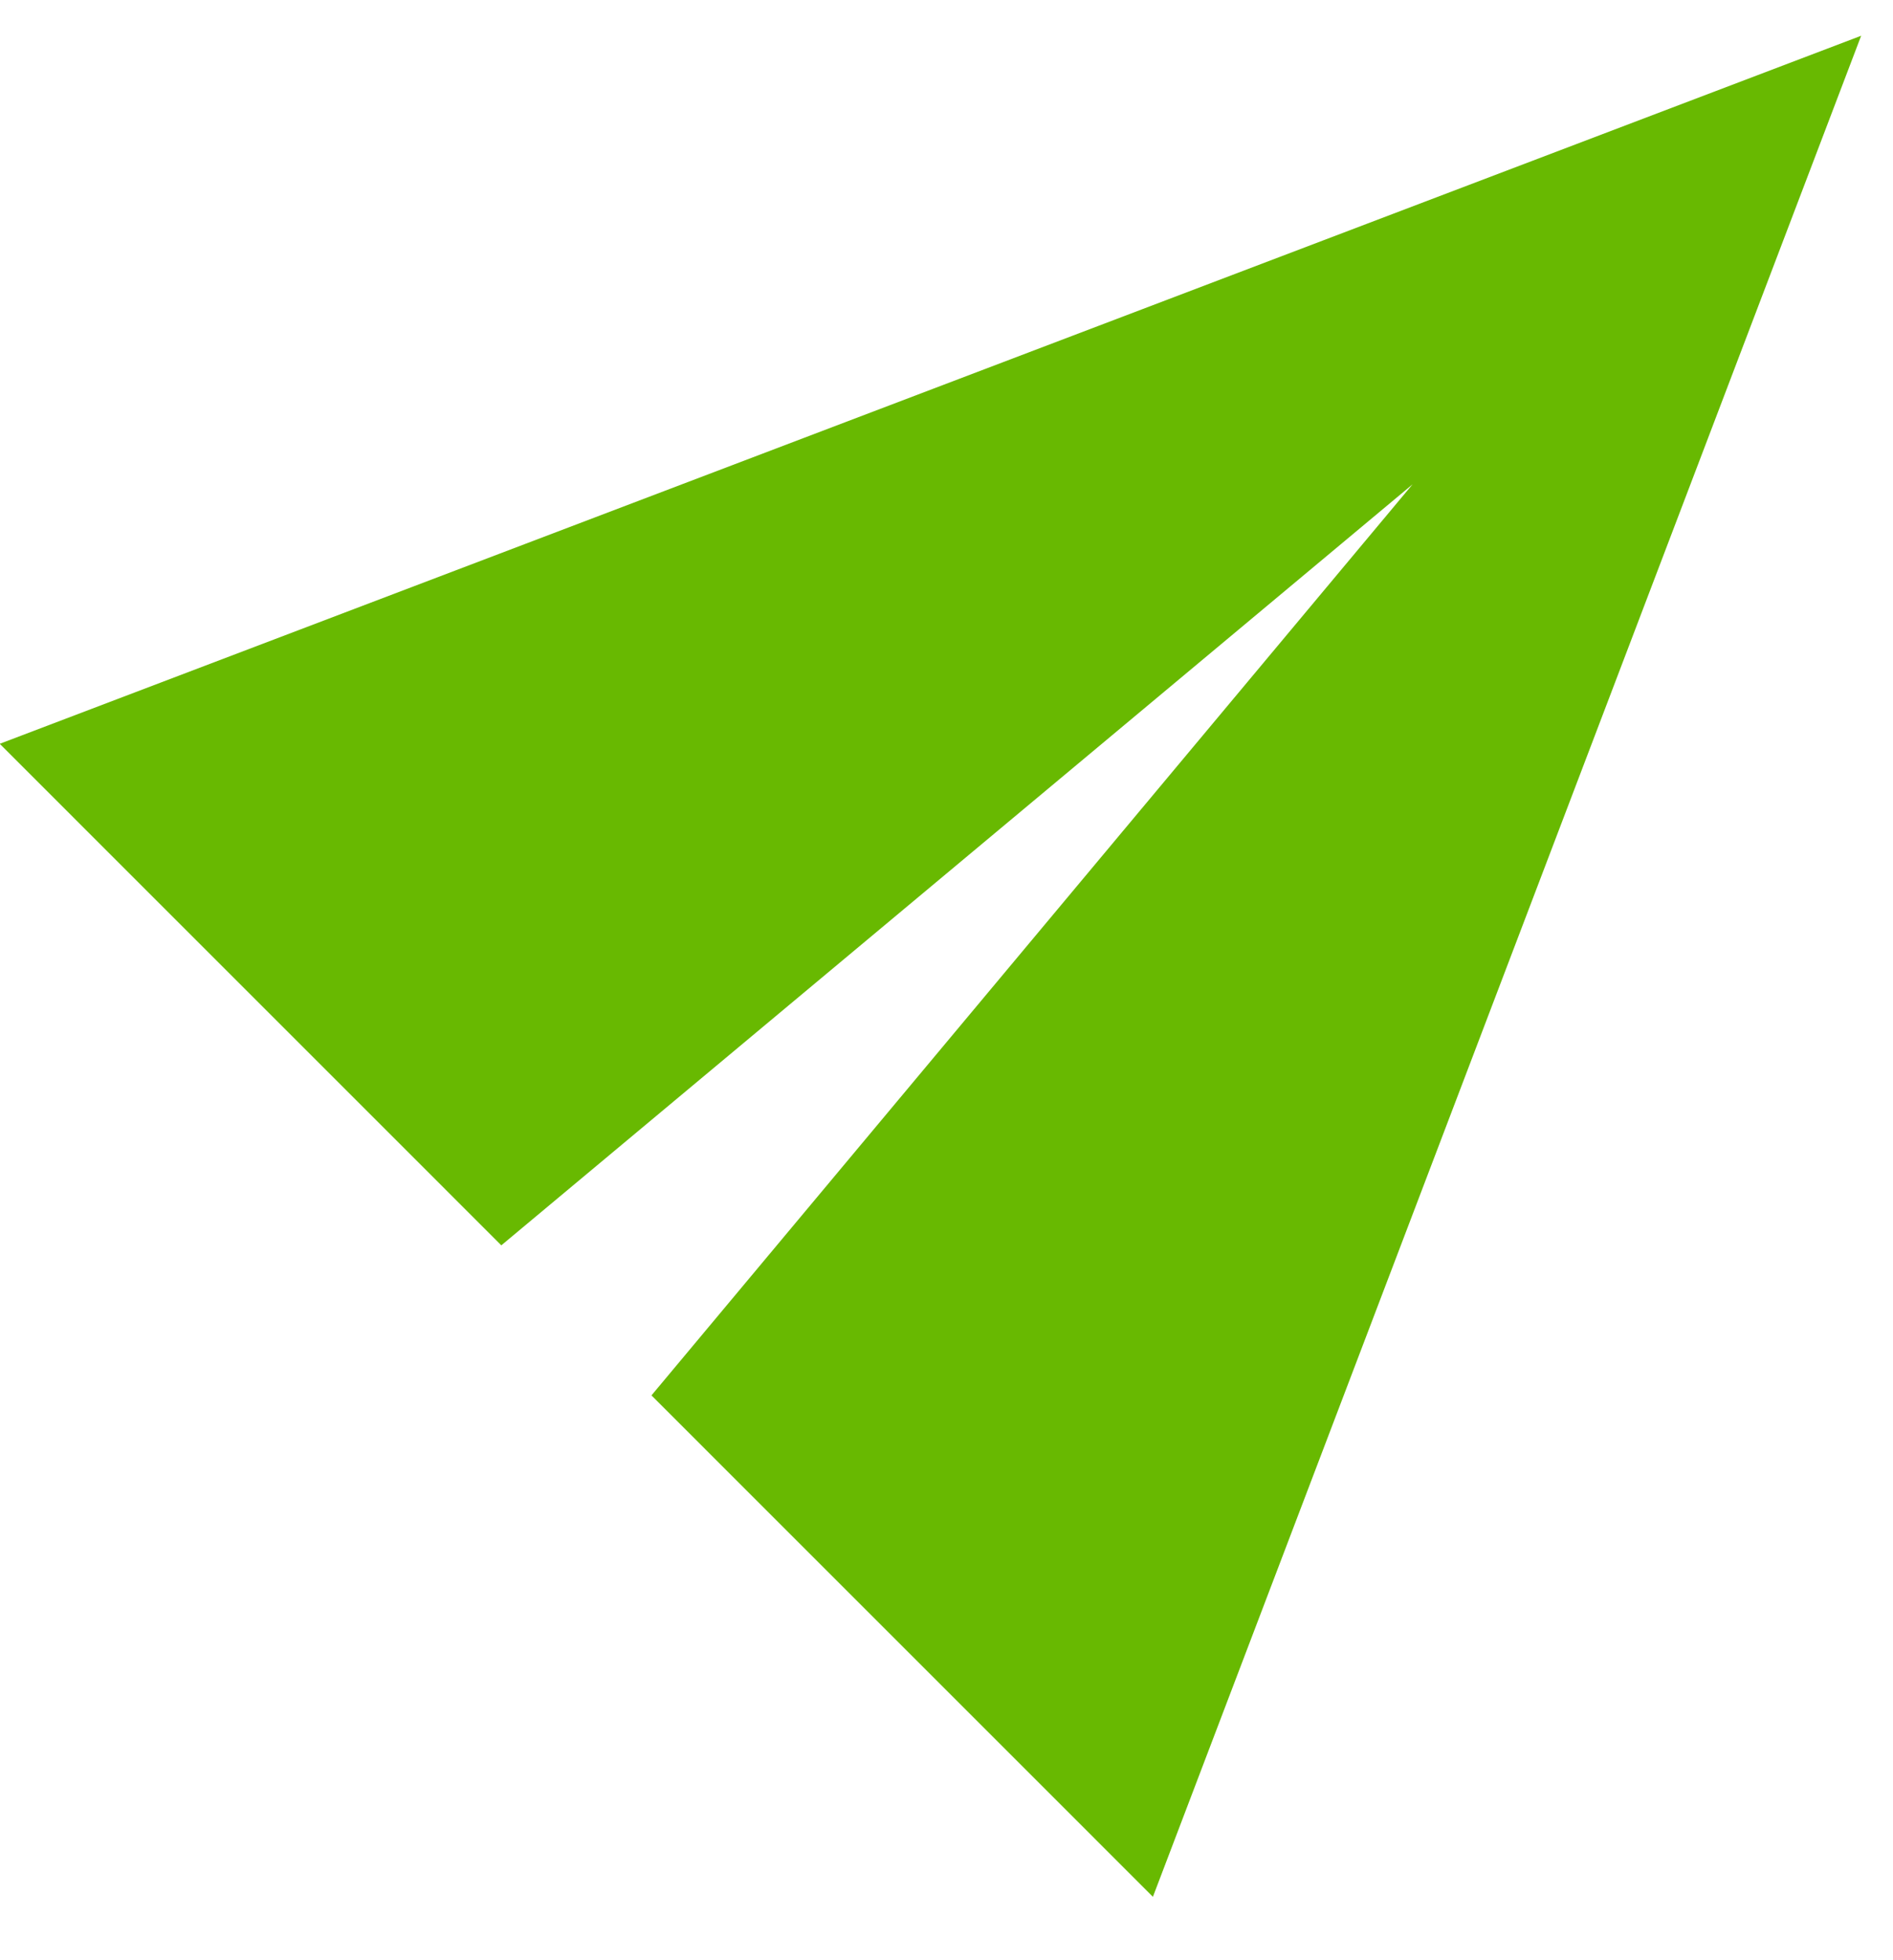 <svg width="28" height="29" viewBox="0 0 28 29" fill="none" xmlns="http://www.w3.org/2000/svg">
<path fill-rule="evenodd" clip-rule="evenodd" d="M17.053 28.062L27.529 0.529L-0.004 11.004L7.415 18.424L20.894 7.165L9.636 20.644L17.053 28.062Z" fill="#68B901"/>
</svg>


